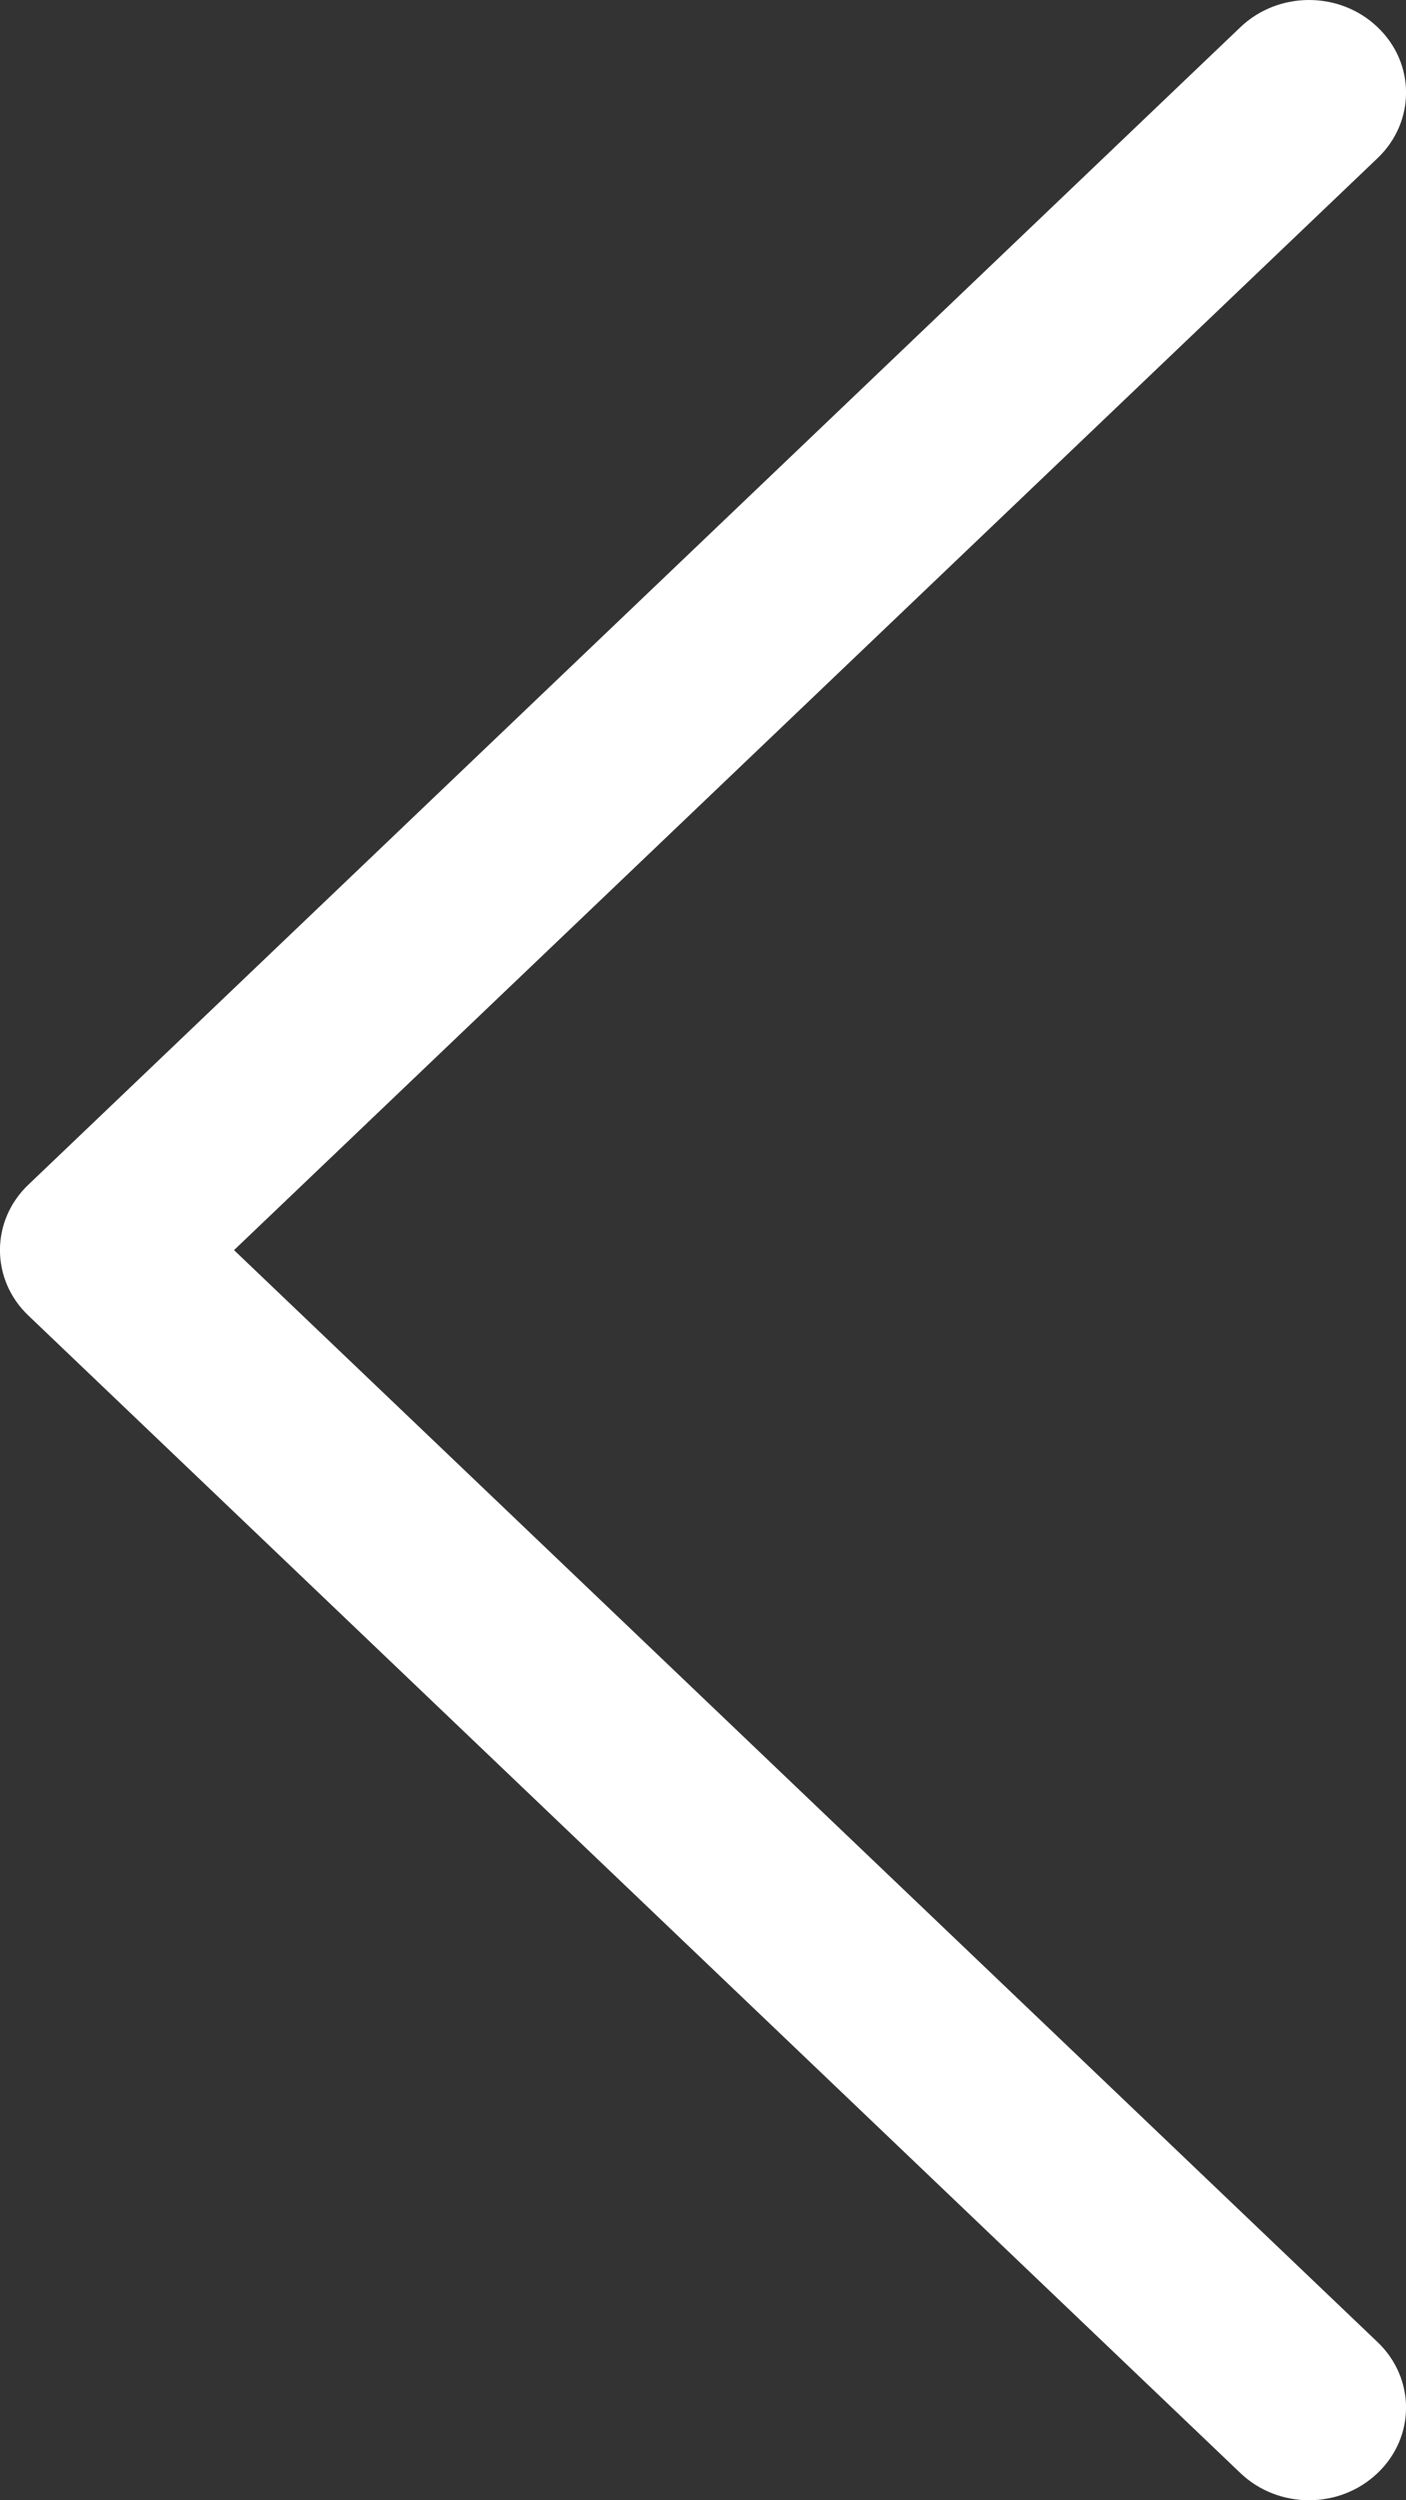 <svg width="9" height="16" viewBox="0 0 9 16" fill="none" xmlns="http://www.w3.org/2000/svg">
<rect x="0" y="0" width="9" height="16" fill="#333333" stroke="none"/>
<path fill-rule="evenodd" clip-rule="evenodd" d="M8.818 0.174C9.061 0.405 9.061 0.78 8.818 1.012L1.498 8L8.818 14.988C9.061 15.22 9.061 15.595 8.818 15.826C8.576 16.058 8.183 16.058 7.94 15.826L0.182 8.419C-0.061 8.188 -0.061 7.812 0.182 7.581L7.94 0.174C8.183 -0.058 8.576 -0.058 8.818 0.174Z" fill="white"/>
</svg>
